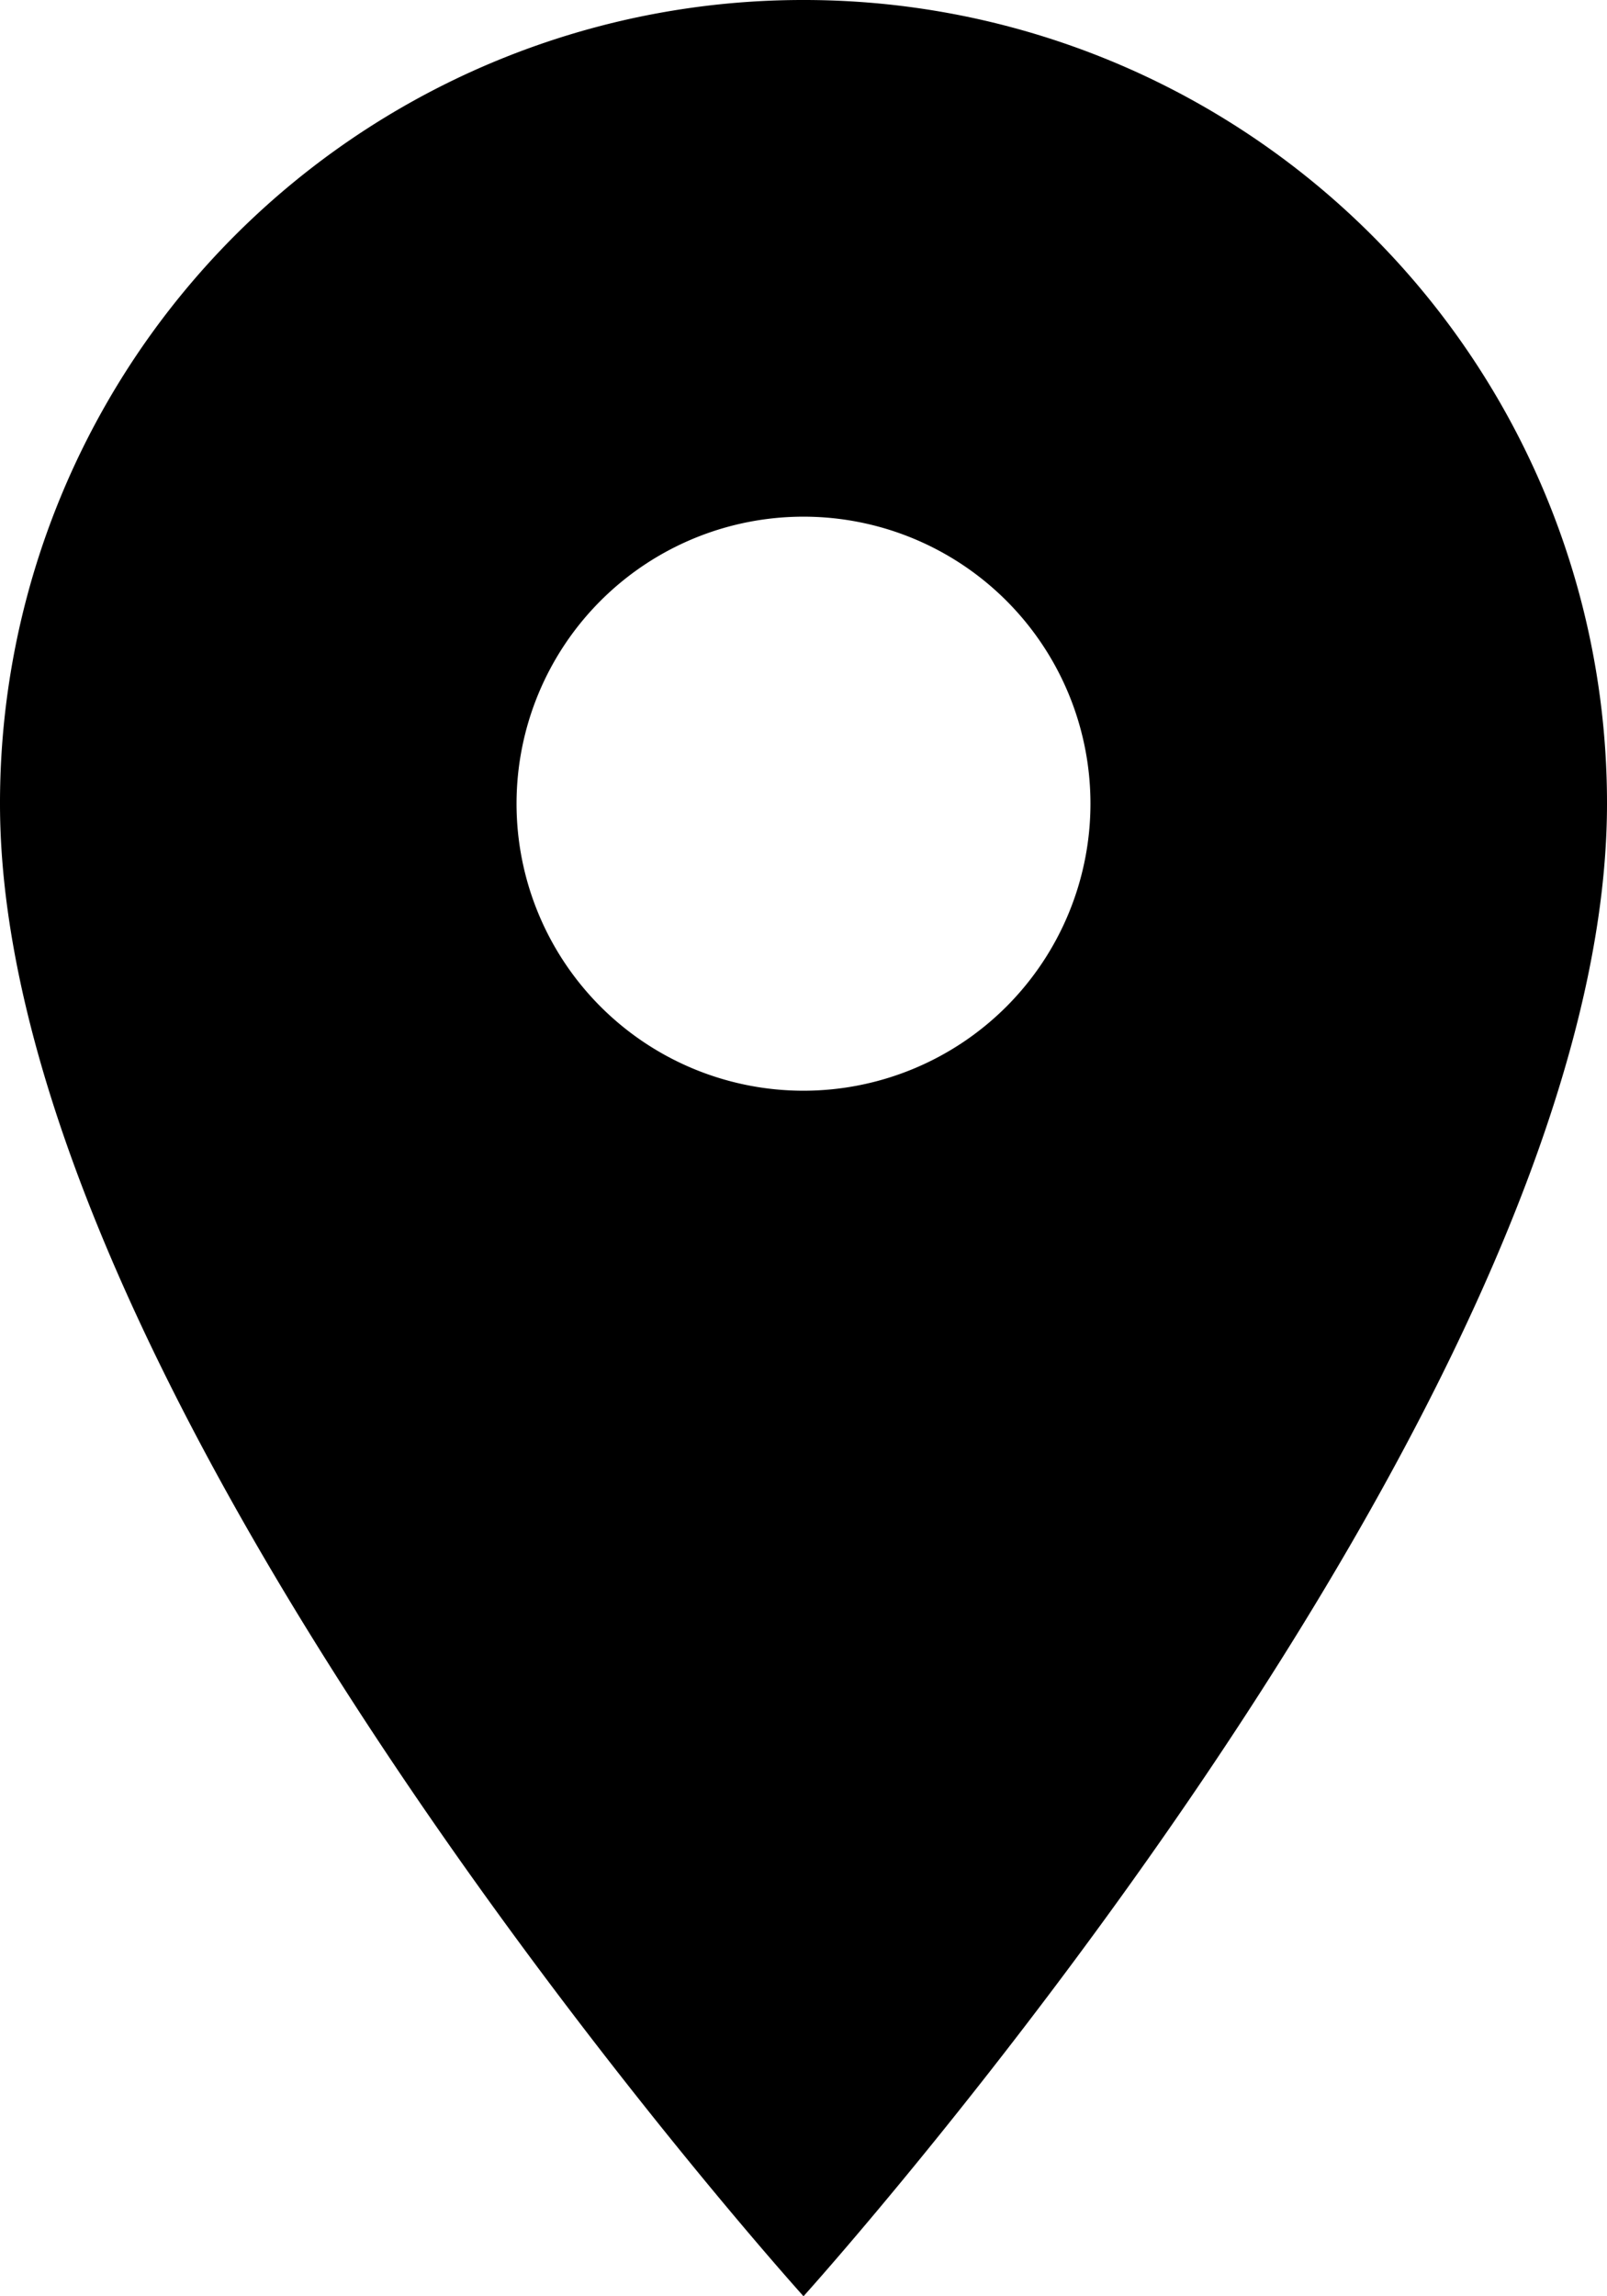 <svg 
xmlns="http://www.w3.org/2000/svg" 
width="33.17" height="47.385"
viewBox="0 0 33.17 47.385">
    <path d="M21.585 2A16.573 16.573 0 0 0 5 18.585c0 12.439 16.585 30.8 16.585 30.8s16.585-18.362 16.585-30.8A16.573 16.573 0 0 0 21.585 2zm0 22.508a5.923 5.923 0 1 1 5.923-5.923 5.925 5.925 0 0 1-5.923 5.923z" transform="translate(-5 -2)"/>
</svg>
